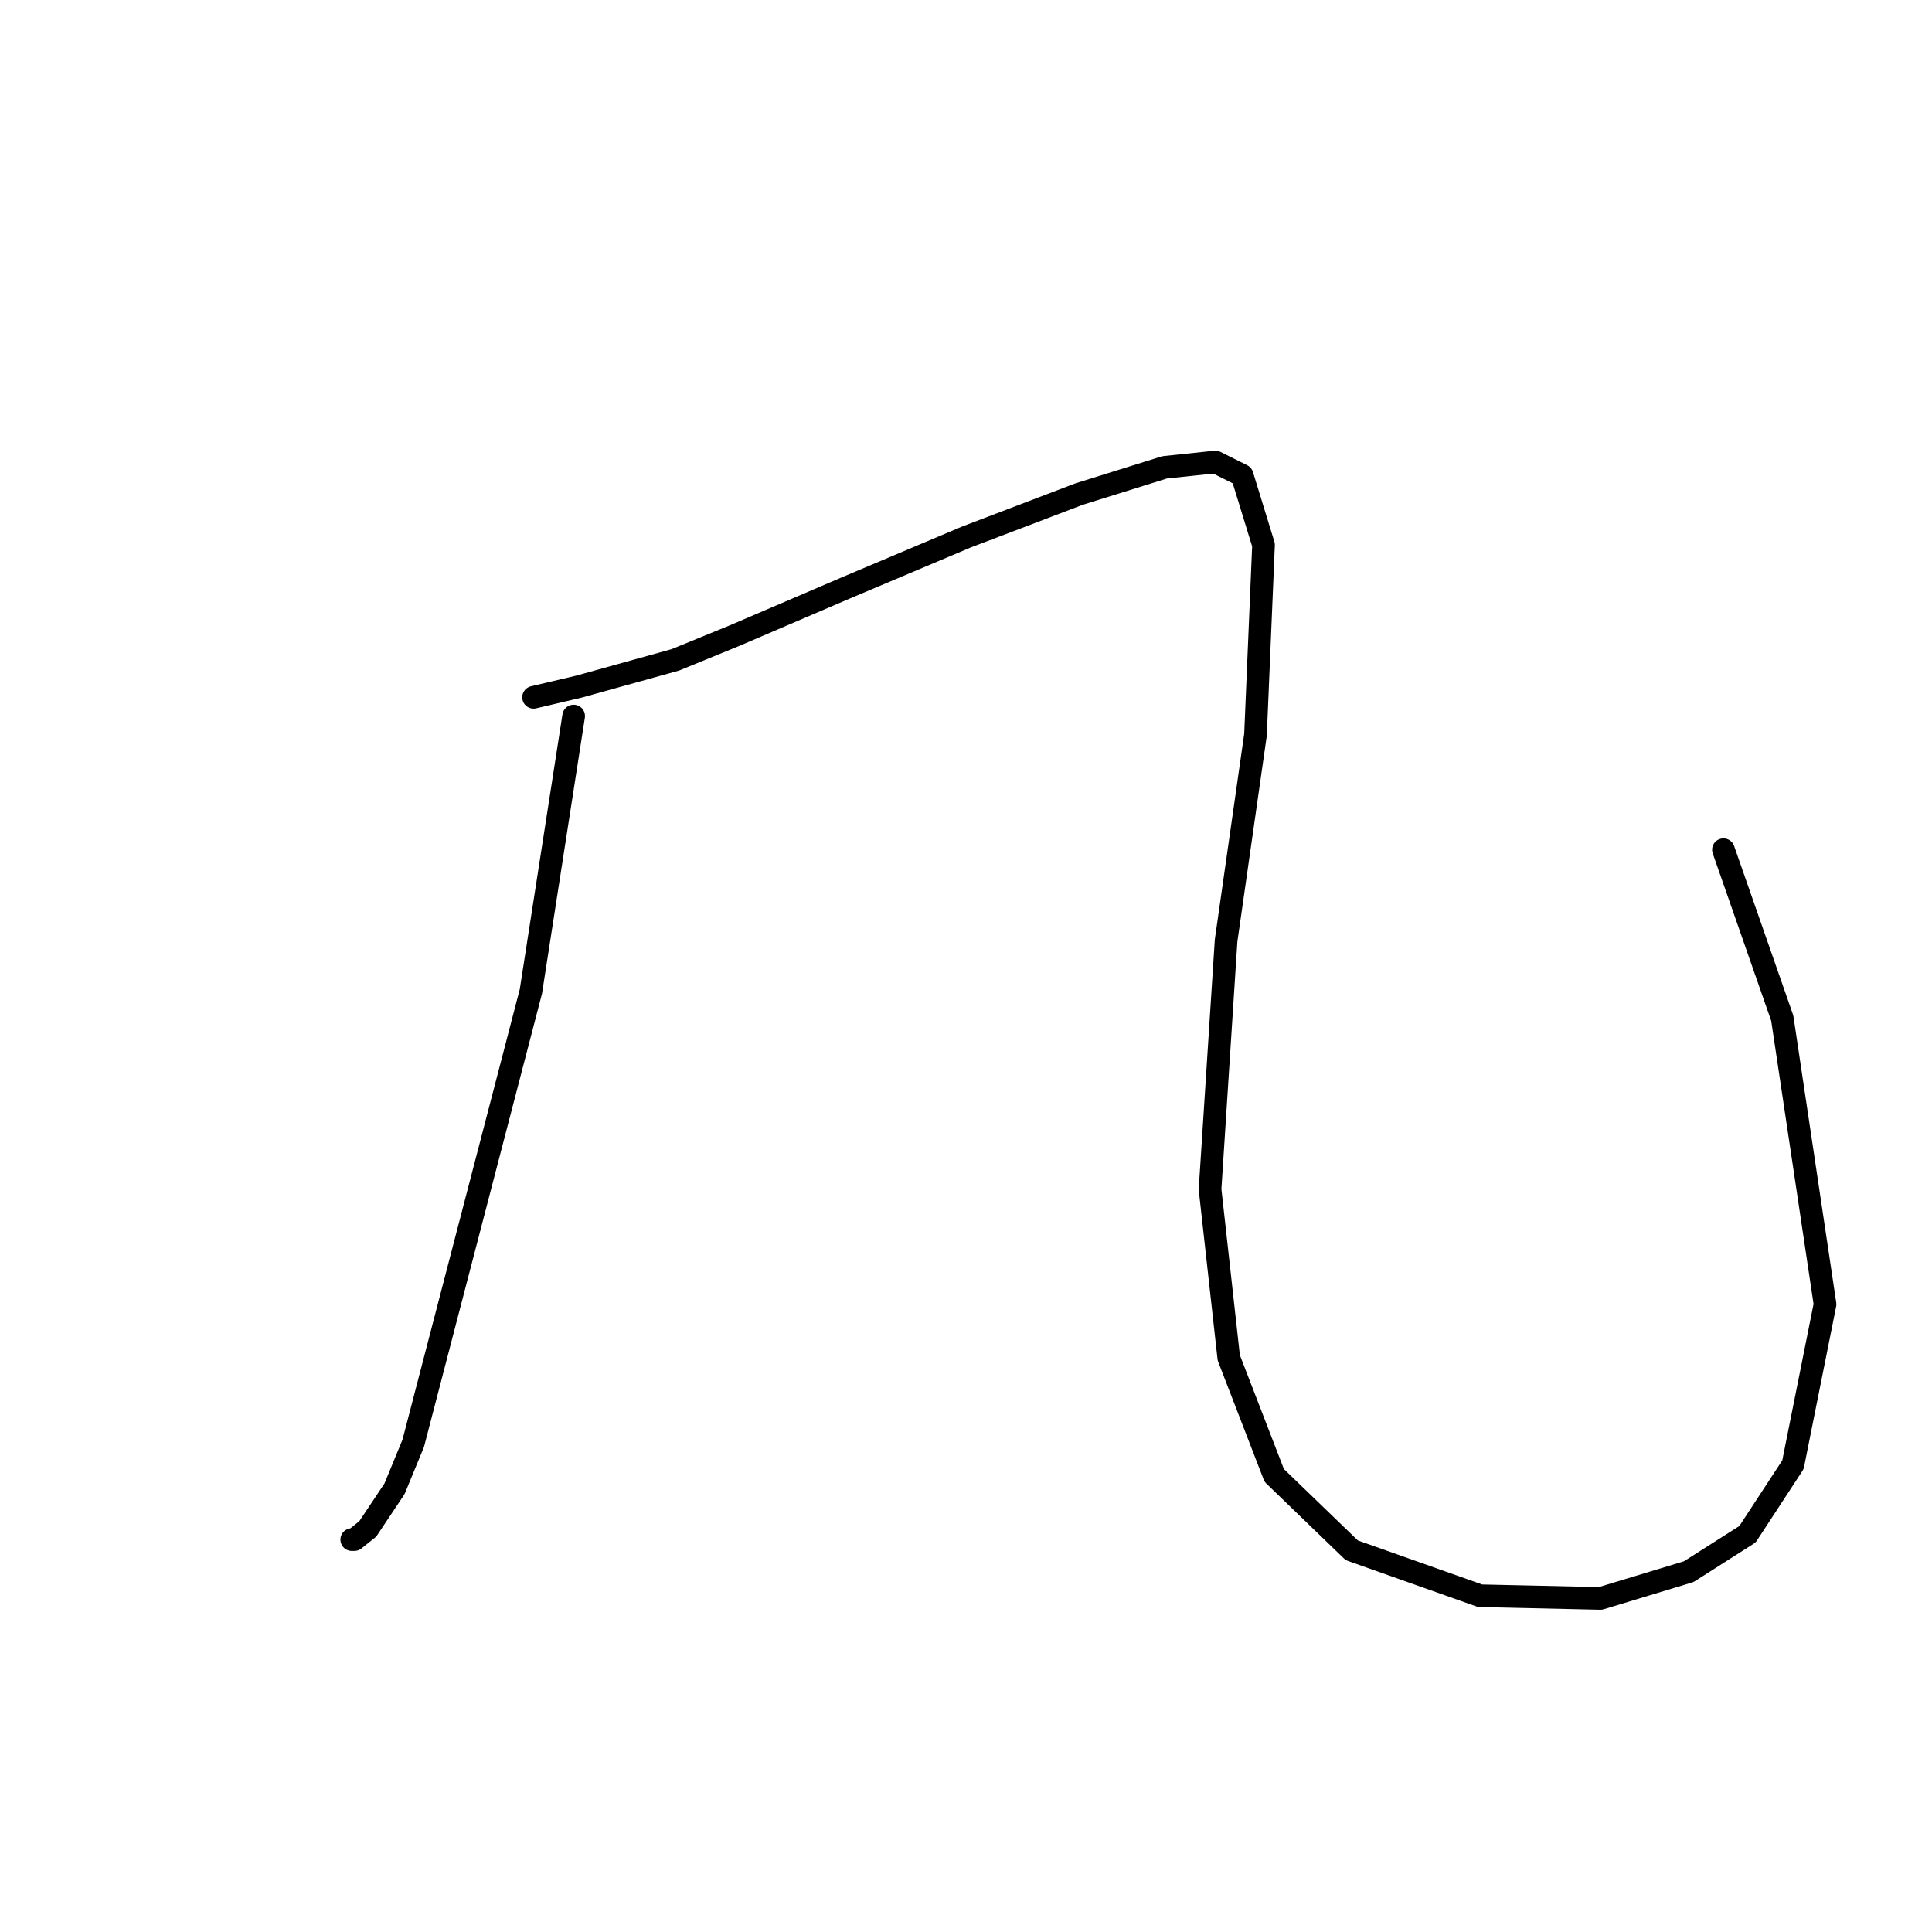 <?xml version="1.0" standalone="no"?>
    <svg width="256" height="256" xmlns="http://www.w3.org/2000/svg" version="1.1">
    <polyline stroke="black" stroke-width="3" stroke-linecap="round" fill="transparent" stroke-linejoin="round" points="76.013 94.878 70.344 131.371 54.755 191.249 52.275 197.272 48.732 202.586 46.96 204.004 46.606 204.004 46.606 204.004 " />
        <polyline stroke="black" stroke-width="3" stroke-linecap="round" fill="transparent" stroke-linejoin="round" points="70.699 92.397 76.722 90.98 89.477 87.437 97.272 84.248 112.152 77.871 128.096 71.139 142.977 65.47 154.315 61.927 161.047 61.219 164.59 62.99 167.424 72.202 166.361 97.358 162.464 124.639 160.338 157.59 162.818 179.911 168.841 195.5 179.116 205.421 196.123 211.444 212.067 211.798 223.759 208.255 231.553 203.295 237.576 194.083 241.828 172.825 236.159 134.914 228.365 112.593 228.365 112.593 " />
        </svg>